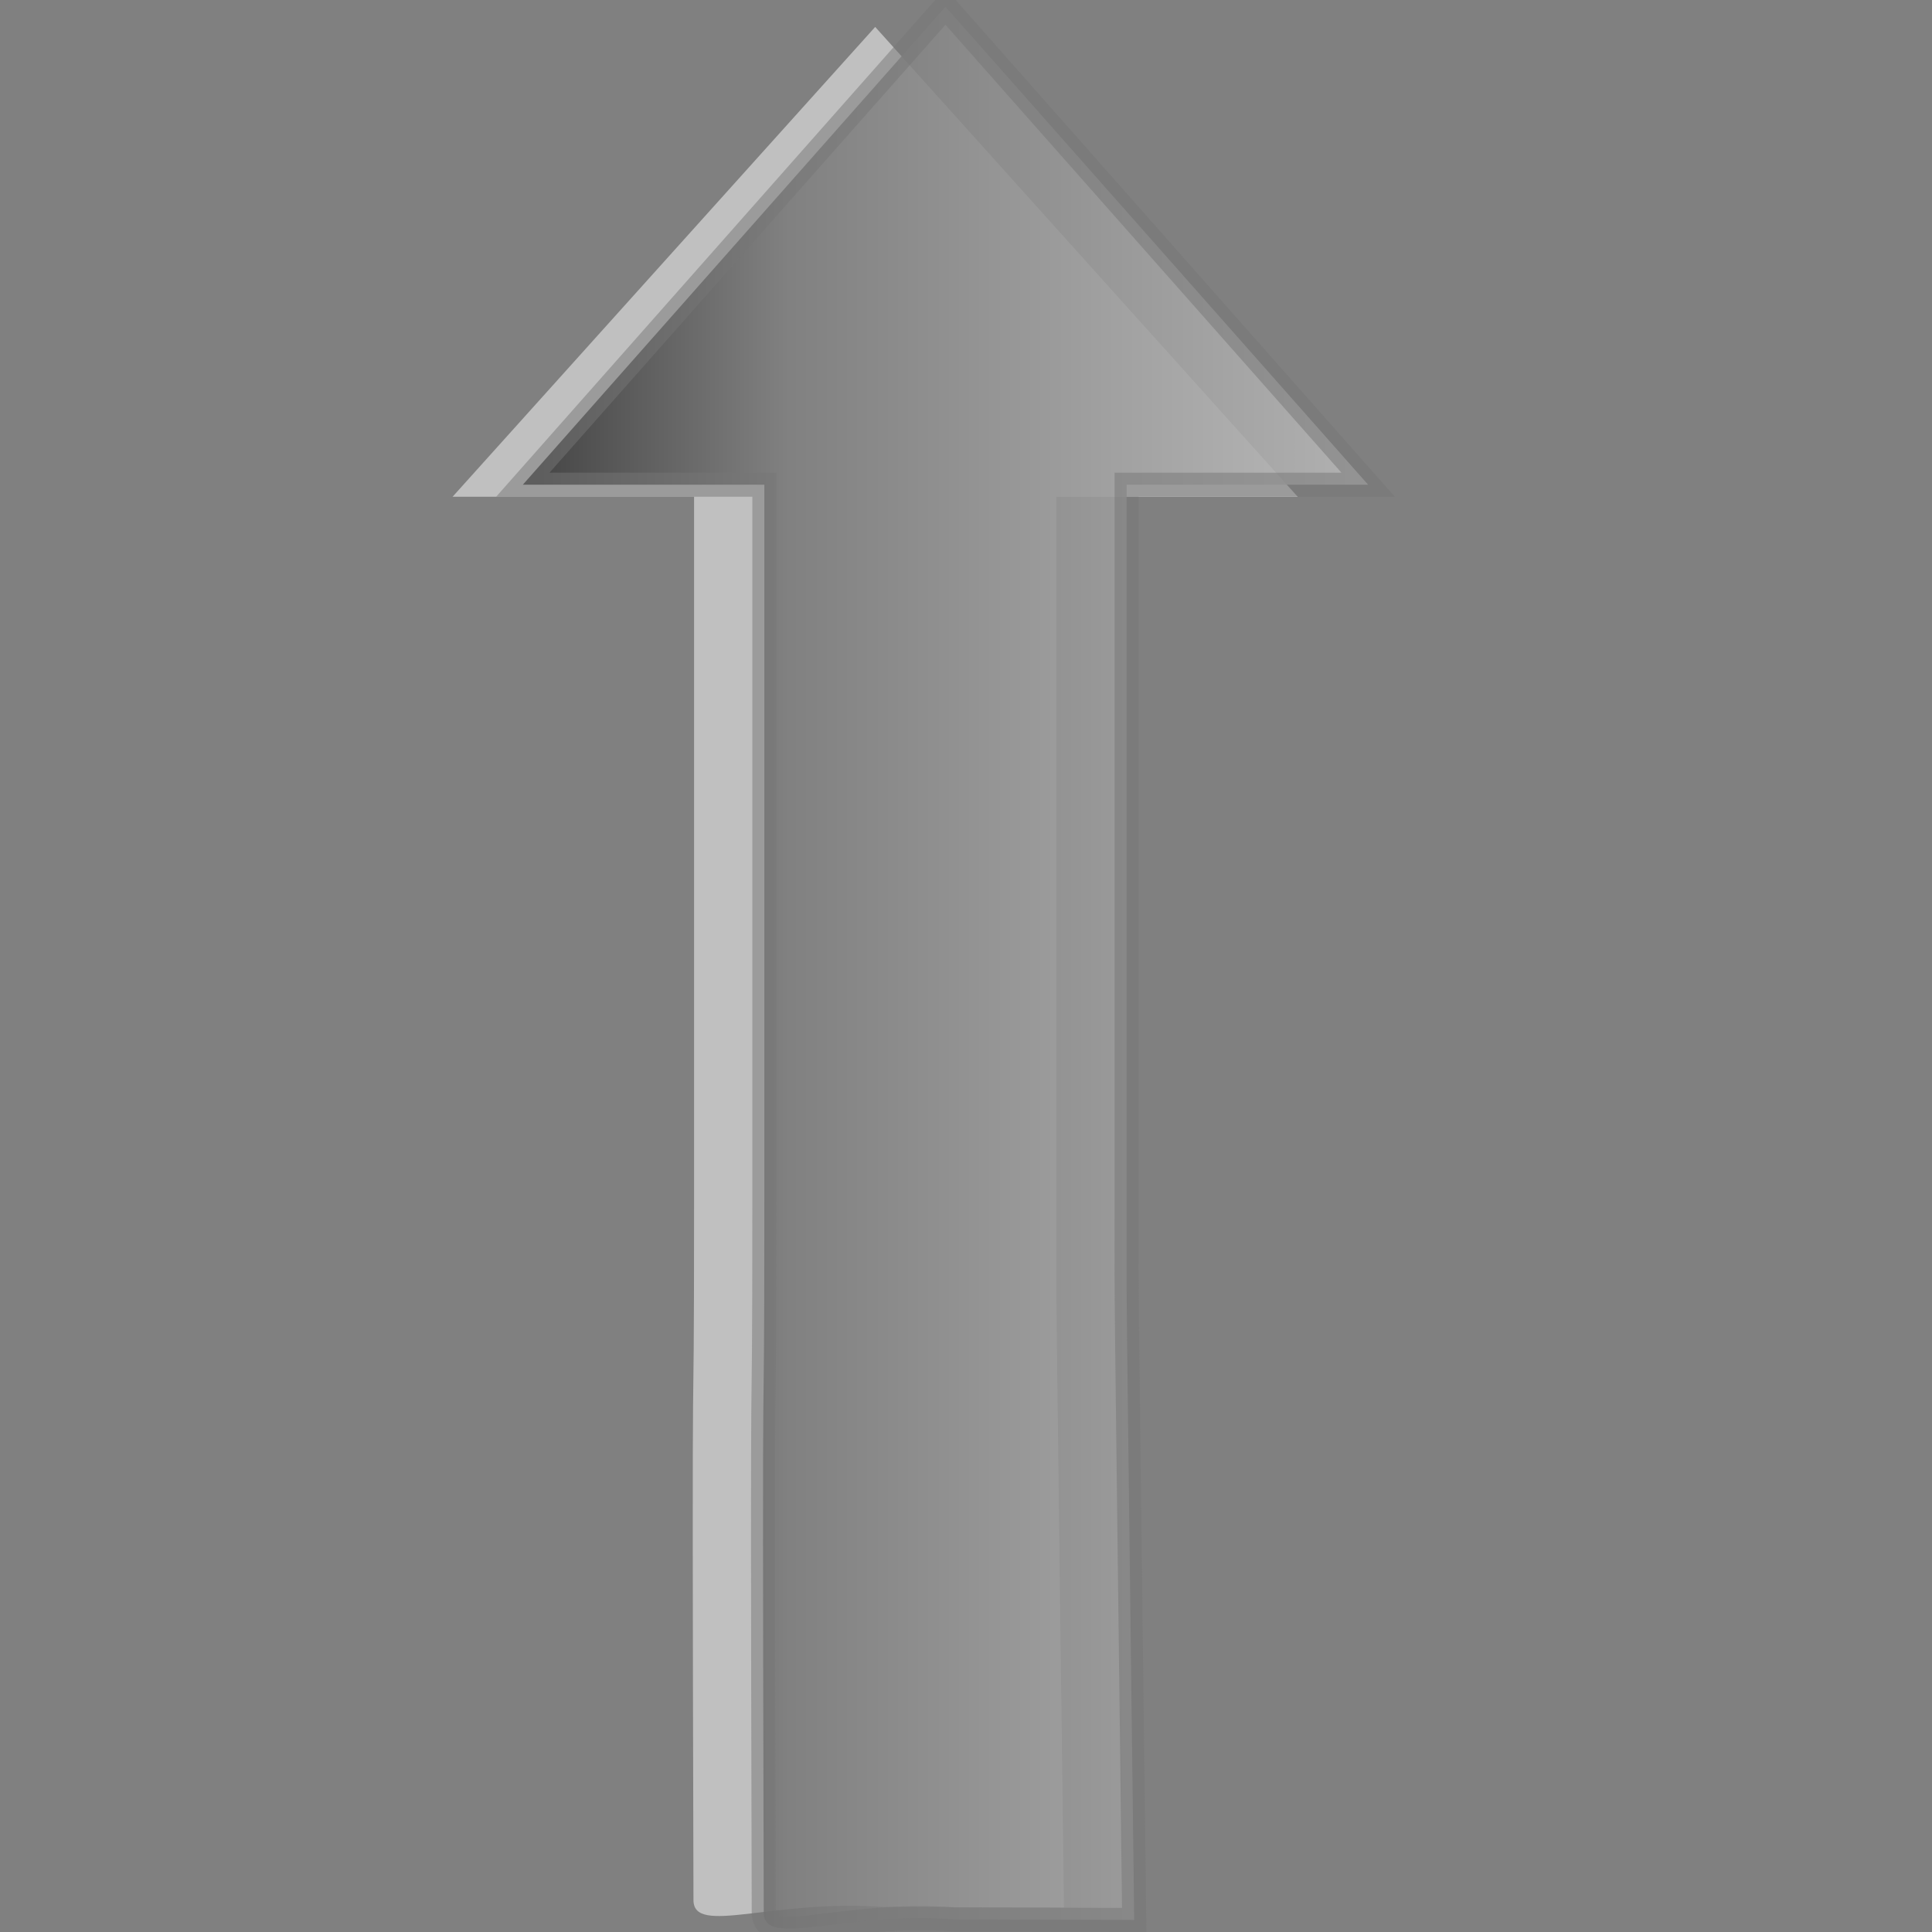 <?xml version="1.0" encoding="UTF-8" standalone="no"?>
<!-- Created with Inkscape (http://www.inkscape.org/) -->

<svg:svg
   xmlns:dc="http://purl.org/dc/elements/1.1/"
   xmlns:cc="http://creativecommons.org/ns#"
   xmlns:rdf="http://www.w3.org/1999/02/22-rdf-syntax-ns#"
   xmlns:svg="http://www.w3.org/2000/svg"
   xmlns:xlink="http://www.w3.org/1999/xlink"
   xmlns:sodipodi="http://sodipodi.sourceforge.net/DTD/sodipodi-0.dtd"
   xmlns:inkscape="http://www.inkscape.org/namespaces/inkscape"
   width="16px"
   height="16px"
   id="svg3834"
   version="1.1"
   inkscape:version="0.48.2 r9819"
   docname="xn-no-repeat.svg"
   sodipodi:docname="xn-no-repeat.svg">
  <svg:rect width="100%" height="100%" fill="#808080" stroke="none"/>
  <sodipodi:namedview
     pagecolor="#ffffff"
     bordercolor="#666666"
     borderopacity="1"
     objecttolerance="10"
     gridtolerance="10"
     guidetolerance="10"
     inkscape:pageopacity="0"
     inkscape:pageshadow="2"
     inkscape:window-width="1920"
     inkscape:window-height="1146"
     id="namedview24"
     showgrid="false"
     inkscape:zoom="18.1875"
     inkscape:cx="-12.810997"
     inkscape:cy="8.2199313"
     inkscape:window-x="0"
     inkscape:window-y="25"
     inkscape:window-maximized="1"
     inkscape:current-layer="layer1" />
  <svg:defs
     id="defs3836">
    <svg:linearGradient
       id="linearGradient3816">
      <svg:stop
         id="stop3818"
         style="stop-color:#bbbbbb;stop-opacity:0.863;"
         offset="0" />
      <svg:stop
         id="stop3820"
         style="stop-color:#777777;stop-opacity:0.863;"
         offset="0.705" />
      <svg:stop
         id="stop3822"
         style="stop-color:#333333;stop-opacity:0.863;"
         offset="1" />
    </svg:linearGradient>
    <svg:linearGradient
       inkscape:collect="always"
       xlink:href="#linearGradient2867-449-88-871-390-598-476-591-434-148-69"
       id="linearGradient3196"
       gradientUnits="userSpaceOnUse"
       gradientTransform="matrix(0.41,0,0,-0.545,-79.556,22.258)"
       x1="211.175"
       y1="13.076"
       x2="211.019"
       y2="26.19" />
    <svg:linearGradient
       id="linearGradient2867-449-88-871-390-598-476-591-434-148-69">
      <svg:stop
         offset="0"
         style="stop-color:#49a3d2;stop-opacity:1"
         id="stop4629-22" />
      <svg:stop
         offset="0.705"
         style="stop-color:#3470b4;stop-opacity:1"
         id="stop4631-4" />
      <svg:stop
         offset="1"
         style="stop-color:#1b5699;stop-opacity:1"
         id="stop4633-7" />
    </svg:linearGradient>
    <svg:linearGradient
       inkscape:collect="always"
       xlink:href="#linearGradient2867-449-88-871-390-598-476-591-434-148-69"
       id="linearGradient3194"
       gradientUnits="userSpaceOnUse"
       gradientTransform="matrix(-0.41,0,0,0.545,95.556,-7.258)"
       x1="211.114"
       y1="26.424"
       x2="211.114"
       y2="13.544" />
    <svg:linearGradient
       inkscape:collect="always"
       xlink:href="#linearGradient2867-449-88-871-390-598-476-591-434-148-69"
       id="linearGradient3000"
       gradientUnits="userSpaceOnUse"
       gradientTransform="matrix(-0.41,0,0,0.545,95.556,-7.258)"
       x1="211.114"
       y1="26.424"
       x2="211.114"
       y2="13.544" />
    <svg:linearGradient
       inkscape:collect="always"
       xlink:href="#linearGradient2867-449-88-871-390-598-476-591-434-148-69"
       id="linearGradient3002"
       gradientUnits="userSpaceOnUse"
       gradientTransform="matrix(0.41,0,0,-0.545,-79.556,22.258)"
       x1="211.175"
       y1="13.076"
       x2="211.019"
       y2="26.19" />
    <svg:linearGradient
       inkscape:collect="always"
       xlink:href="#linearGradient2867-449-88-871-390-598-476-591-434-148-69"
       id="linearGradient3005"
       gradientUnits="userSpaceOnUse"
       gradientTransform="matrix(0,-0.41,-0.545,0,22.258,95.556)"
       x1="211.175"
       y1="13.076"
       x2="211.019"
       y2="26.19" />
    <svg:linearGradient
       inkscape:collect="always"
       xlink:href="#linearGradient3816"
       id="linearGradient3008"
       gradientUnits="userSpaceOnUse"
       gradientTransform="matrix(0,0.41,0.545,0,-3.258,-79.556)"
       x1="211.114"
       y1="26.424"
       x2="211.114"
       y2="13.544" />
    <svg:linearGradient
       inkscape:collect="always"
       xlink:href="#linearGradient2867-449-88-871-390-598-476-591-434-148-69"
       id="linearGradient3787"
       x1="8.042"
       y1="13.139"
       x2="13.086"
       y2="13.139"
       gradientUnits="userSpaceOnUse" />
    <svg:linearGradient
       inkscape:collect="always"
       xlink:href="#linearGradient2867-449-88-871-390-598-476-591-434-148-69"
       id="linearGradient3795"
       x1="8.042"
       y1="13.139"
       x2="13.086"
       y2="13.139"
       gradientUnits="userSpaceOnUse" />
    <svg:linearGradient
       inkscape:collect="always"
       xlink:href="#linearGradient3816"
       id="linearGradient3772"
       gradientUnits="userSpaceOnUse"
       gradientTransform="matrix(0,0.41,0.545,0,-3.258,-79.556)"
       x1="211.114"
       y1="26.424"
       x2="211.114"
       y2="13.544" />
    <svg:linearGradient
       inkscape:collect="always"
       xlink:href="#linearGradient3816"
       id="linearGradient6022"
       gradientUnits="userSpaceOnUse"
       gradientTransform="matrix(0,0.406,0.545,0,-2.928,-78.69)"
       x1="211.114"
       y1="26.424"
       x2="211.114"
       y2="13.544" />
  </svg:defs>
  <namedview
     id="base"
     pagecolor="#ffffff"
     bordercolor="#666666"
     borderopacity="1.0"
     inkscape:pageopacity="0.0"
     inkscape:pageshadow="2"
     inkscape:zoom="22.197802"
     inkscape:cx="-14.231931"
     inkscape:cy="8"
     inkscape:current-layer="layer1"
     showgrid="true"
     inkscape:grid-bbox="true"
     inkscape:document-units="px"
     inkscape:window-width="1920"
     inkscape:window-height="1151"
     inkscape:window-x="0"
     inkscape:window-y="25"
     inkscape:window-maximized="1" />
  <svg:g
     id="layer1"
     inkscape:label="Layer 1"
     inkscape:groupmode="layer">
    <svg:g
       id="g6025">
      <svg:path
         style="opacity:0.5;color:#000000;fill:#ffffff;fill-opacity:1;fill-rule:nonzero;stroke:none;stroke-width:1;marker:none;visibility:visible;display:inline;overflow:visible;enable-background:accumulate"
         d="m 3.748,4.114 2,0 0,5.837 c 0,2.695 -0.021,-0.087 -0.005,5.785 8.264e-4,0.297 0.653,-0.011 1.581,0.057 l 1.487,0.004 C 8.739,10.013 8.748,11.03 8.748,9.952 l 0,-5.837 2,0 -3.5,-3.892 z"
         id="path2999"
         inkscape:connector-curvature="0"
         nodetypes="ccssccscccc" />
      <svg:path
         nodetypes="ccssccscccc"
         inkscape:connector-curvature="0"
         id="path3941"
         d="m 4.33,4.014 2,0 0,5.939 c 0,2.742 -0.021,-0.088 -0.005,5.885 8.26e-4,0.302 0.653,-0.012 1.581,0.058 l 1.487,0.004 C 9.321,10.015 9.33,11.05 9.33,9.953 l 0,-5.939 2,0 -3.5,-3.959 z"
         style="color:#000000;fill:url(#linearGradient6022);fill-opacity:1;fill-rule:nonzero;stroke:#777777;stroke-width:0.199;stroke-miterlimit:4;stroke-opacity:0.502;stroke-dasharray:none;marker:none;visibility:visible;display:inline;overflow:visible;enable-background:accumulate" />
    </svg:g>
  </svg:g>
</svg:svg>

